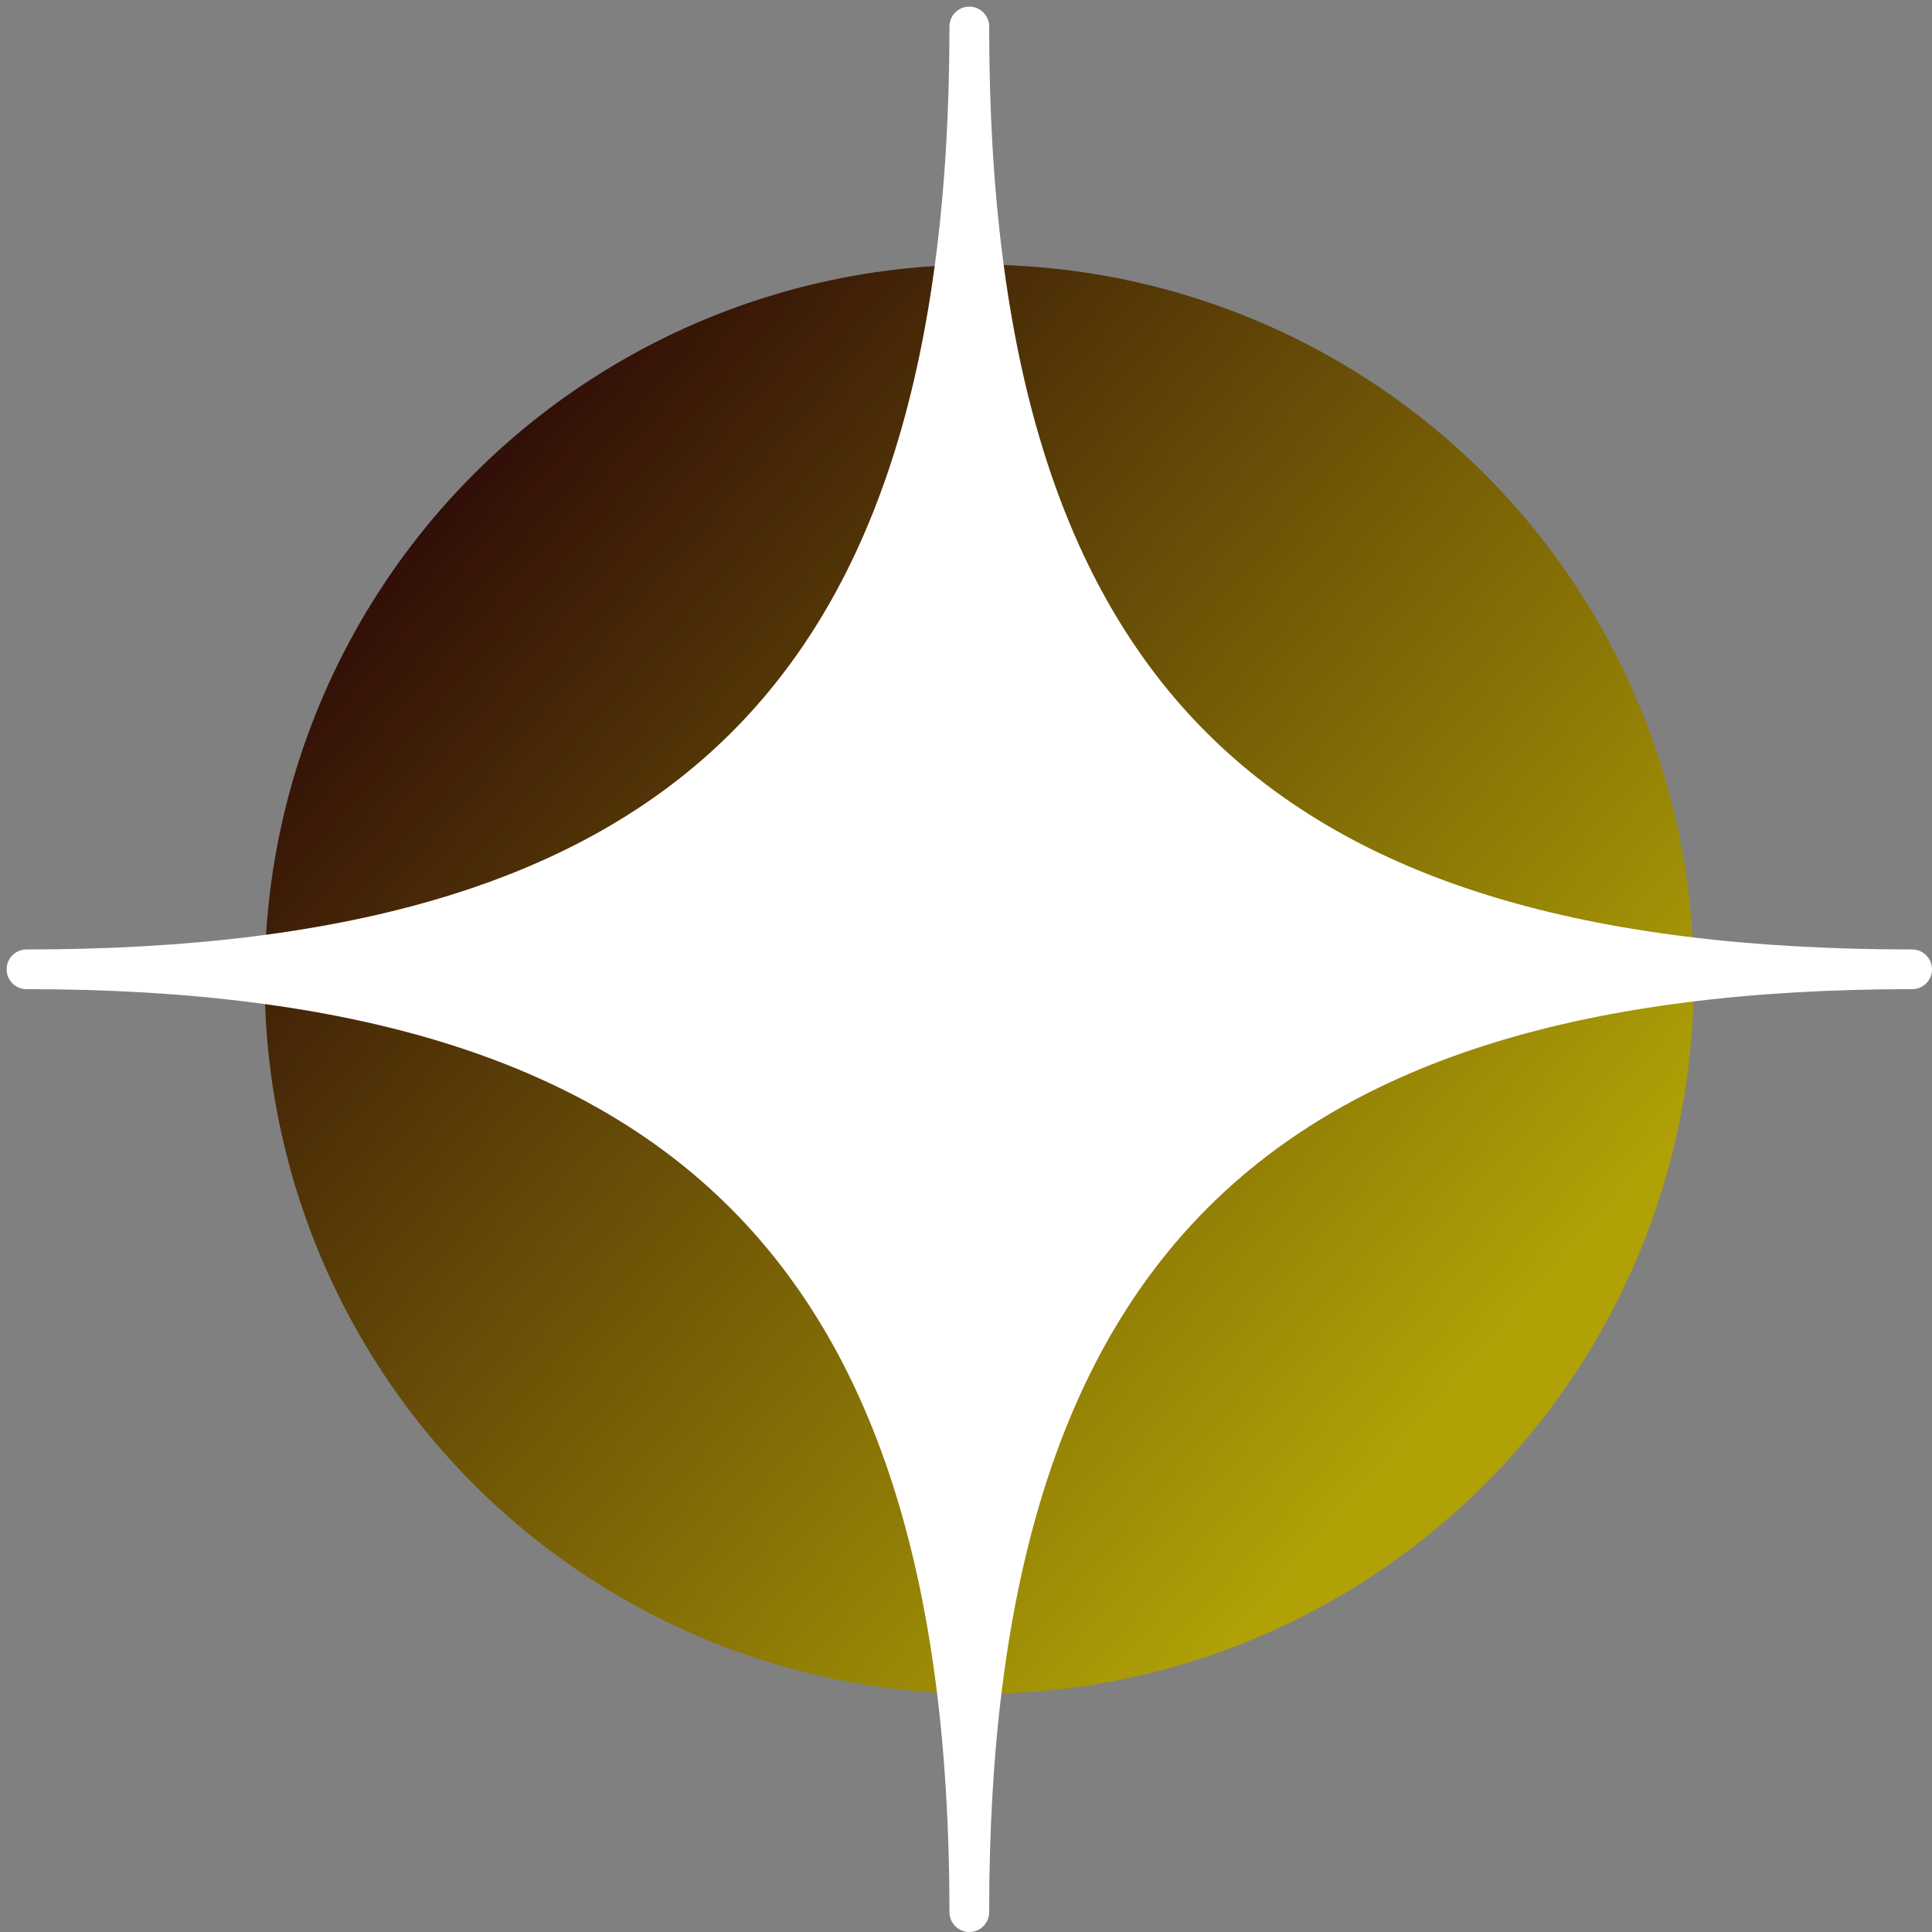 <svg width="73" height="73" viewBox="0 0 73 73" fill="none" xmlns="http://www.w3.org/2000/svg">
<rect x="0" y="0" width="73" height="73" fill="#808080" stroke="none"/>
<circle cx="37" cy="37" r="27" fill="url(#paint0_linear_131_3)"/>
<path d="M1 36.625C25.811 36.625 36.625 26.187 36.625 1C36.625 26.187 47.364 36.625 72.25 36.625C47.364 36.625 36.625 47.364 36.625 72.25C36.625 47.364 25.811 36.625 1 36.625Z" fill="white" stroke="white" stroke-width="1.5" stroke-linejoin="round"/>
<defs>
<linearGradient id="paint0_linear_131_3" x1="15" y1="17.5" x2="55" y2="52.5" gradientUnits="userSpaceOnUse">
<stop stop-color="#2B0707"/>
<stop offset="1" stop-color="#AFA106"/>
</linearGradient>
</defs>
</svg>

